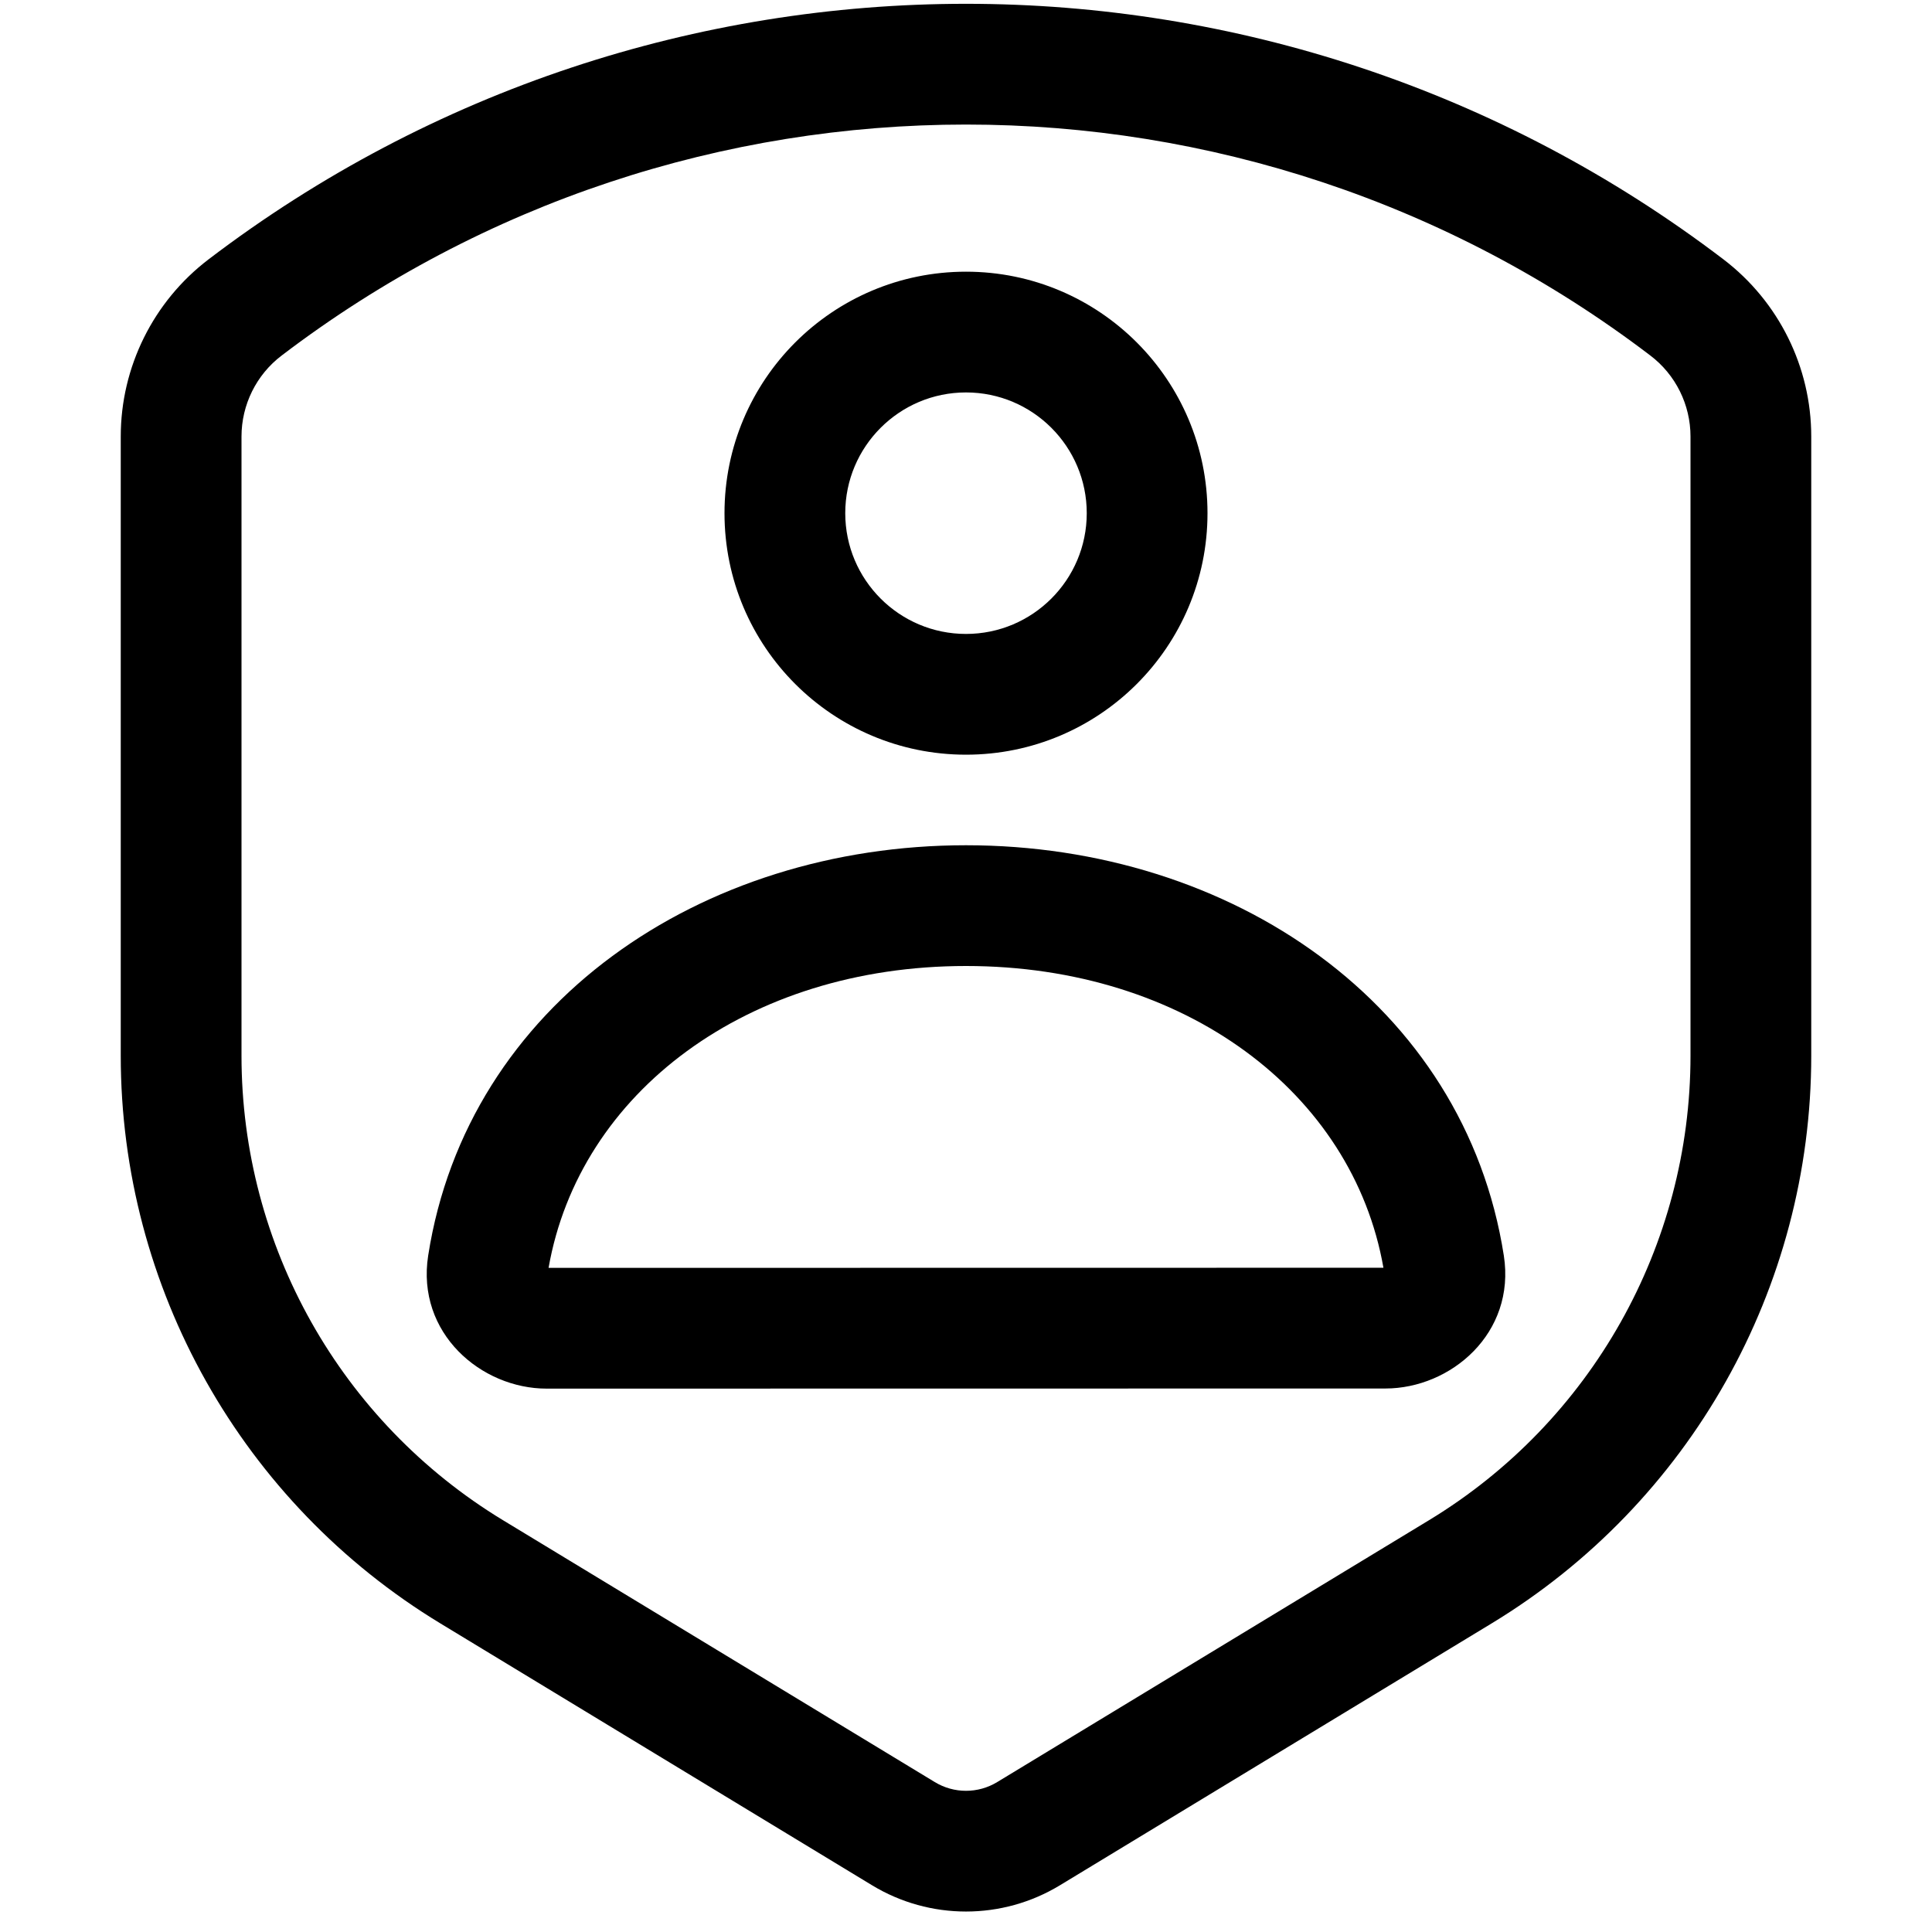 <!--
 * Copyright (c) 2023, WSO2 LLC. (https://www.wso2.com).
 *
 * WSO2 LLC. licenses this file to you under the Apache License,
 * Version 2.0 (the "License"); you may not use this file except
 * in compliance with the License.
 * You may obtain a copy of the License at
 *
 *     http://www.apache.org/licenses/LICENSE-2.0
 *
 * Unless required by applicable law or agreed to in writing,
 * software distributed under the License is distributed on an
 * "AS IS" BASIS, WITHOUT WARRANTIES OR CONDITIONS OF ANY
 * KIND, either express or implied. See the License for the
 * specific language governing permissions and limitations
 * under the License.
-->

<svg width="16" height="16" viewBox="0 0 16 16" fill="none" xmlns="http://www.w3.org/2000/svg">
<path fill-rule="evenodd" clip-rule="evenodd" d="M2.333 2.944C5.681 0.394 10.319 0.394 13.667 2.944C13.877 3.103 14 3.352 14 3.615V8.743C14 10.316 13.179 11.774 11.834 12.59L8.259 14.758C8.1 14.855 7.9 14.855 7.741 14.758L4.166 12.59C2.821 11.774 2 10.316 2 8.743V3.615C2 3.352 2.123 3.103 2.333 2.944ZM14.273 2.148C10.567 -0.674 5.433 -0.674 1.727 2.148C1.269 2.497 1 3.04 1 3.615V8.743C1 10.665 2.004 12.448 3.648 13.445L7.222 15.613C7.7 15.903 8.3 15.903 8.778 15.613L12.352 13.445C13.996 12.448 15 10.665 15 8.743V3.615C15 3.04 14.731 2.497 14.273 2.148ZM8 5.25C8.552 5.25 9 4.802 9 4.25C9 3.698 8.552 3.25 8 3.25C7.448 3.25 7 3.698 7 4.25C7 4.802 7.448 5.25 8 5.25ZM8 6.25C9.105 6.25 10 5.355 10 4.25C10 3.146 9.105 2.25 8 2.25C6.895 2.25 6 3.146 6 4.25C6 5.355 6.895 6.25 8 6.25ZM3.546 10.398C3.871 8.315 5.803 7 8 7C10.198 7 12.129 8.315 12.454 10.398C12.554 11.041 12.015 11.499 11.473 11.499L4.527 11.5C3.985 11.5 3.446 11.041 3.546 10.398ZM4.543 10.5L11.457 10.499C11.202 9.048 9.812 8 8 8C6.189 8 4.798 9.048 4.543 10.5Z" fill="black"/>
</svg>
